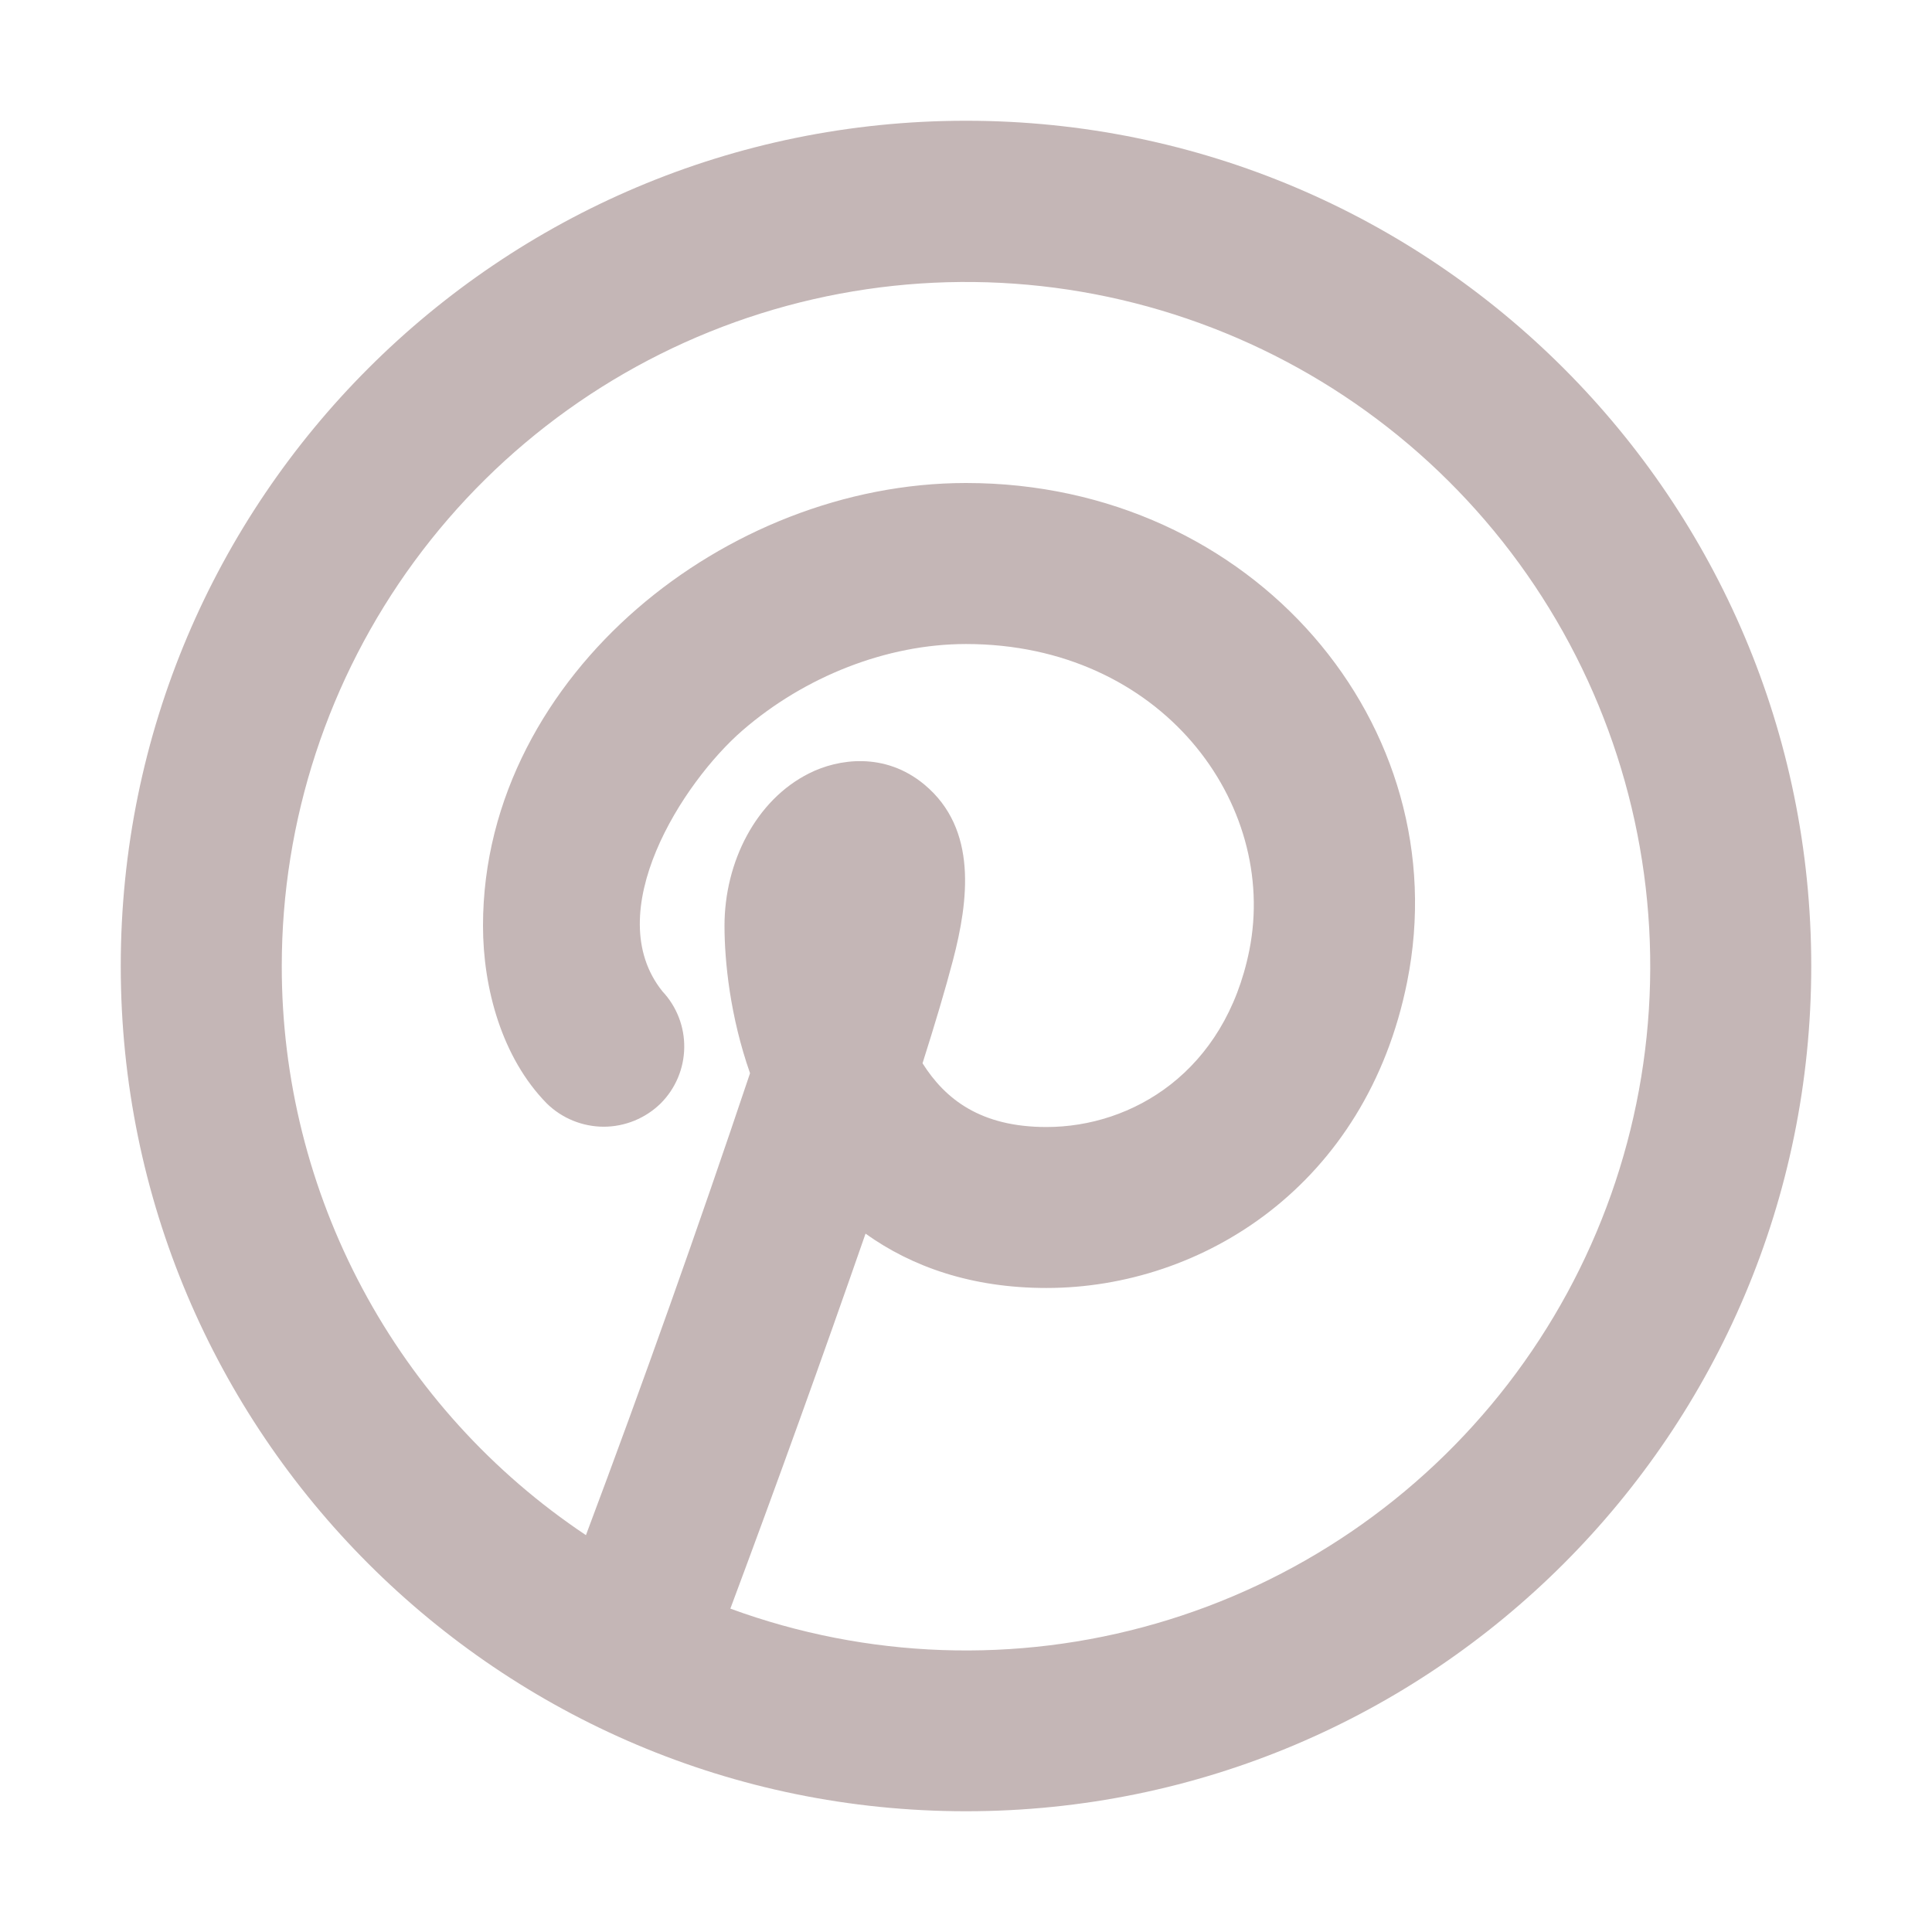 <svg width="32" height="32" viewBox="0 0 32 32" fill="none" xmlns="http://www.w3.org/2000/svg">
<g id="Pintrest">
<path id="Vector" fill-rule="evenodd" clip-rule="evenodd" d="M4.667 16C4.667 13.589 5.437 11.241 6.864 9.297C8.291 7.353 10.301 5.915 12.601 5.192C14.902 4.469 17.373 4.498 19.655 5.276C21.938 6.054 23.913 7.539 25.293 9.516C26.673 11.493 27.387 13.859 27.33 16.27C27.274 18.681 26.45 21.01 24.978 22.921C23.506 24.831 21.464 26.222 19.147 26.891C16.831 27.561 14.361 27.474 12.097 26.644C12.867 24.582 13.613 22.512 14.336 20.433C15.101 20.98 16.089 21.333 17.333 21.333C19.913 21.333 22.633 19.633 23.307 16.261C24.156 12.028 20.765 8 16 8C13.996 8 12.025 8.805 10.551 10.083C9.073 11.364 8 13.209 8 15.333C8 16.367 8.312 17.517 9.055 18.275C9.306 18.522 9.645 18.661 9.998 18.662C10.351 18.662 10.691 18.523 10.943 18.276C11.188 18.031 11.328 17.7 11.333 17.354C11.339 17.008 11.209 16.672 10.972 16.42C9.924 15.113 11.305 12.959 12.297 12.099C13.328 11.205 14.689 10.667 16 10.667C19.236 10.667 21.179 13.305 20.693 15.739C20.288 17.757 18.752 18.667 17.333 18.667C16.243 18.667 15.656 18.207 15.28 17.611C15.485 16.965 15.66 16.379 15.785 15.901C16.041 14.919 16.196 13.733 15.312 12.996C14.655 12.449 13.879 12.569 13.404 12.808C12.52 13.248 12 14.28 12 15.333C12 15.921 12.092 16.833 12.423 17.776C11.562 20.342 10.656 22.893 9.705 25.427C8.154 24.392 6.883 22.99 6.004 21.345C5.125 19.701 4.665 17.865 4.667 16V16ZM16 2C8.268 2 2 8.268 2 16C2 23.732 8.268 30 16 30C23.732 30 30 23.732 30 16C30 8.268 23.732 2 16 2Z" fill="#C4B6B6"/>
</g>
</svg>
